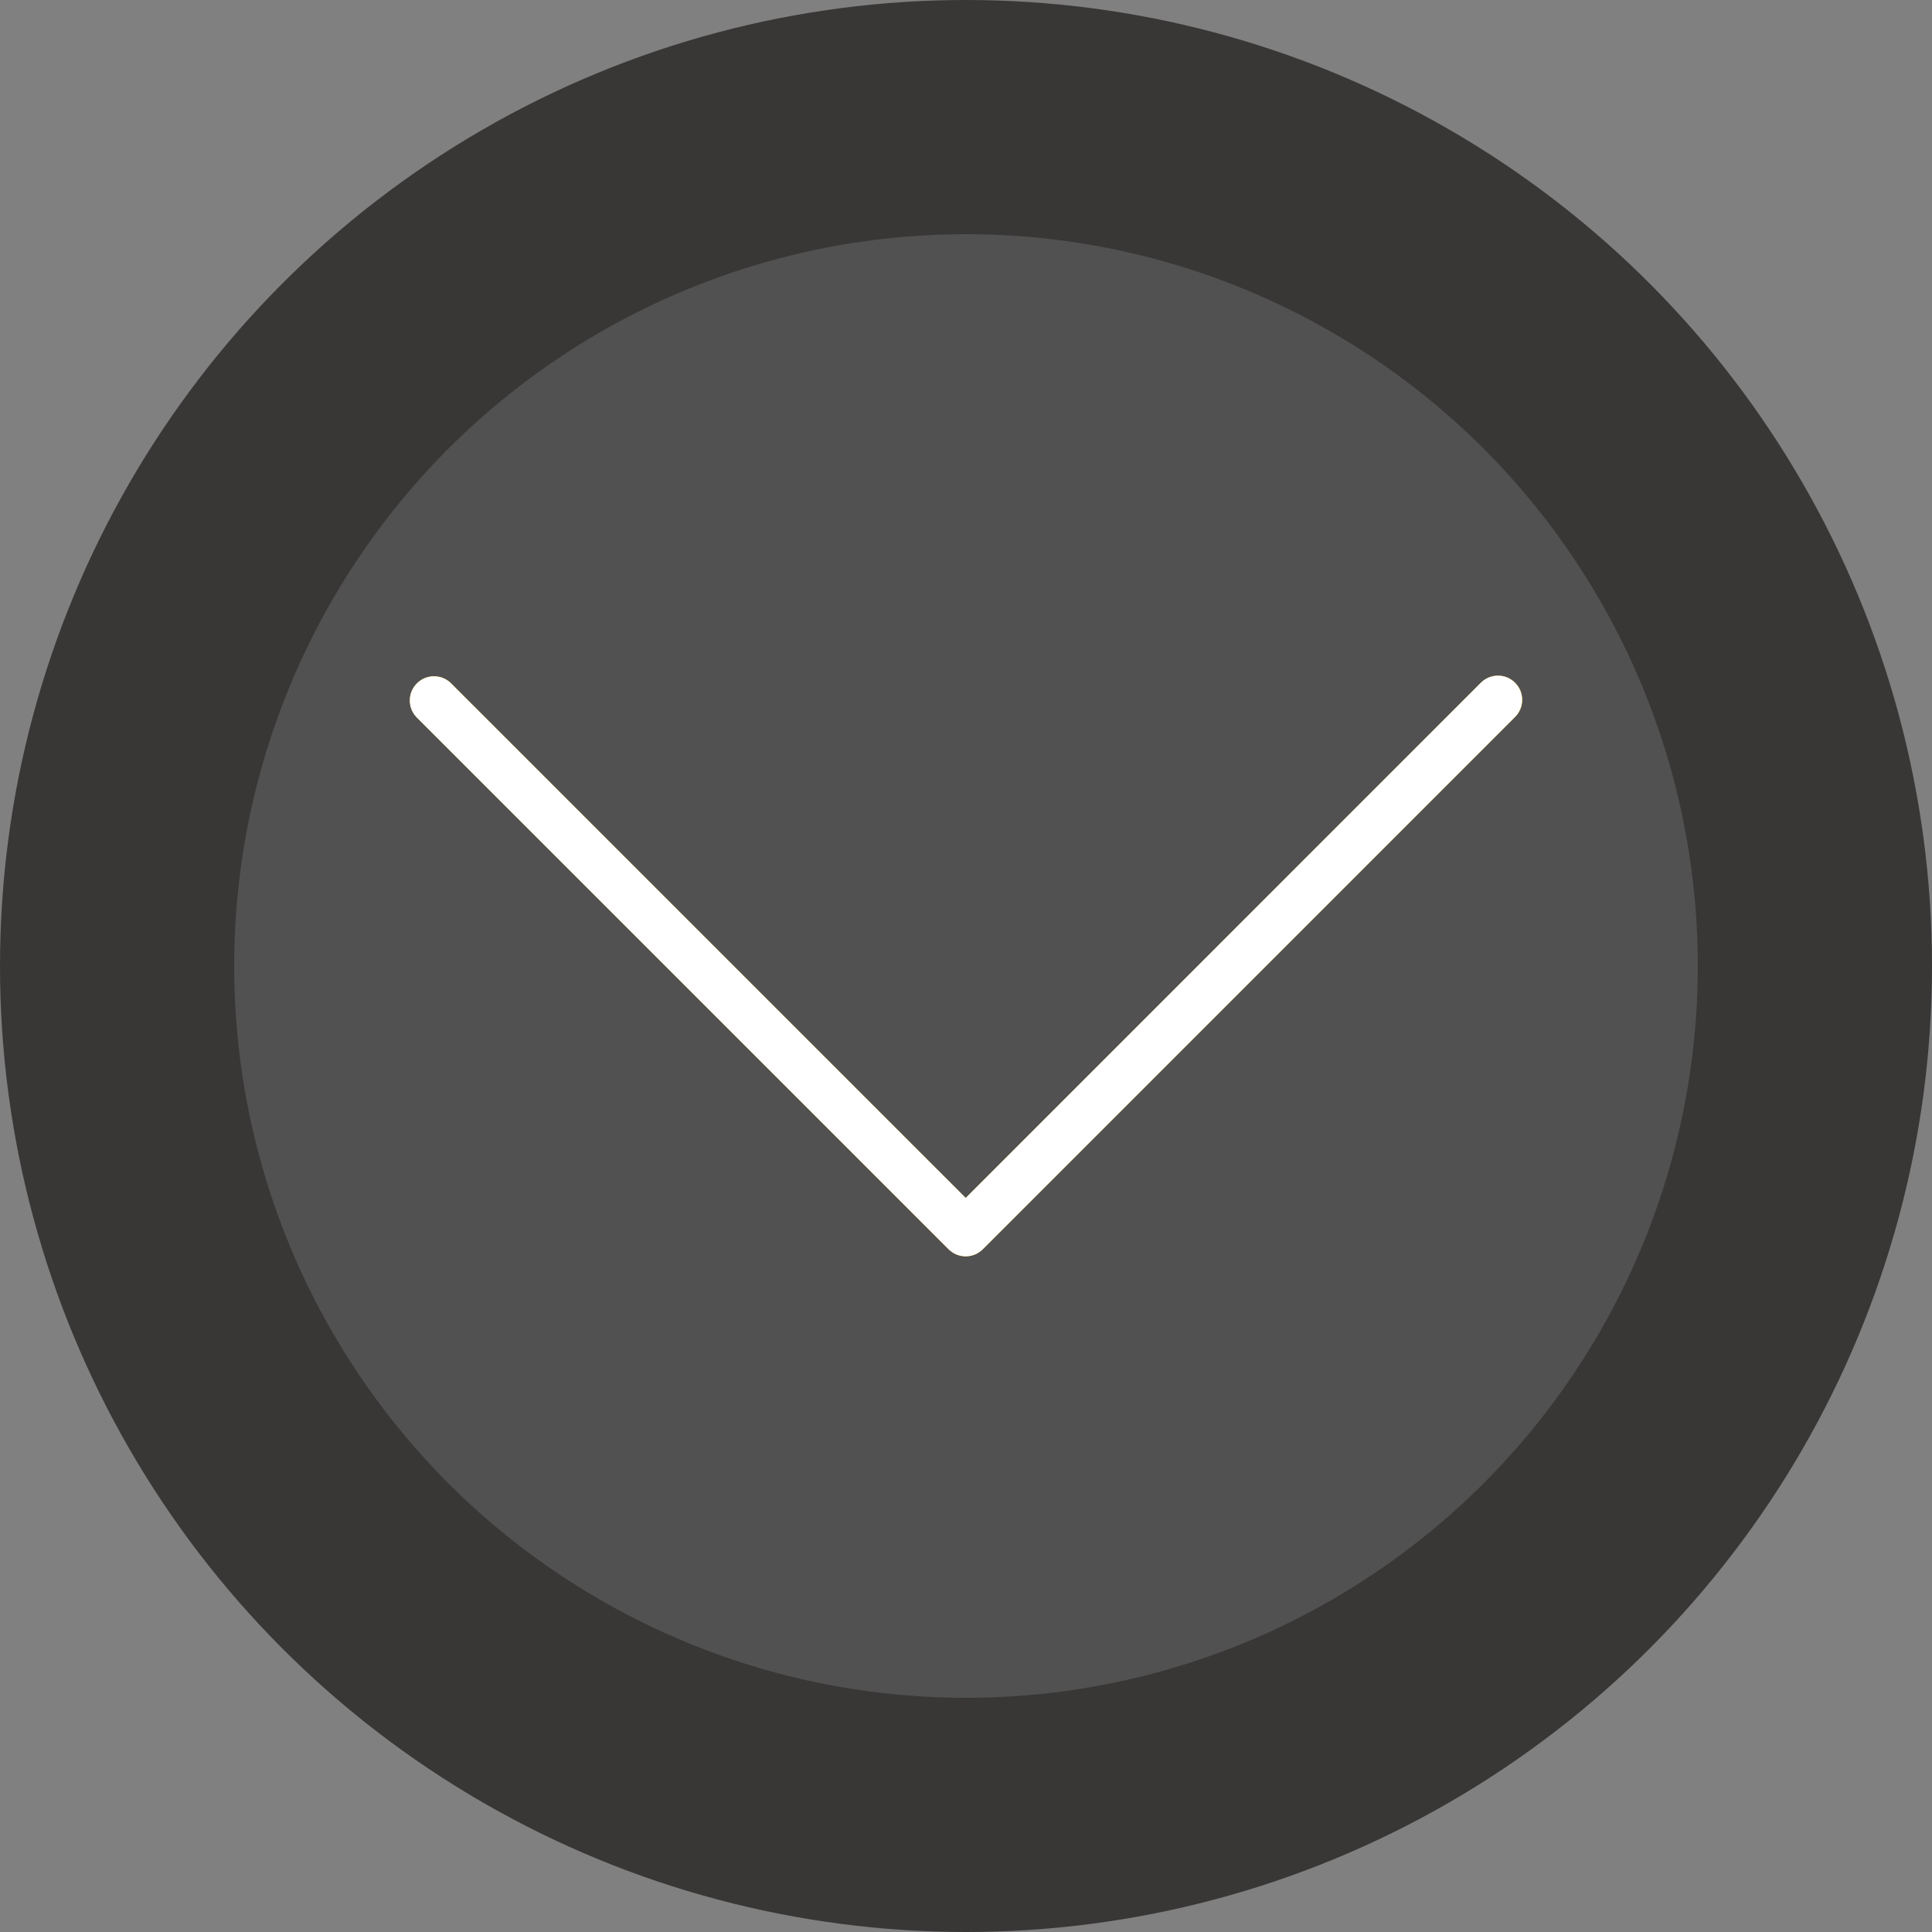 <svg width="33" height="33" viewBox="0 0 33 33" fill="none" xmlns="http://www.w3.org/2000/svg">
<rect x="0" y="0" width="33" height="33" fill="#808080" stroke="none"/>
<circle cx="16.5" cy="16.5" r="16.5" fill="#393636"/>
<circle cx="16.5" cy="16.5" r="12.5" fill="#515151"/>
<g clip-path="url(#clip0)">
<path d="M25.289 11.667L16.495 20.462L7.701 11.667C7.537 11.509 7.275 11.513 7.117 11.677C6.962 11.837 6.962 12.091 7.117 12.251L16.203 21.338C16.365 21.499 16.626 21.499 16.787 21.338L25.874 12.251C26.038 12.092 26.043 11.831 25.884 11.667C25.726 11.503 25.464 11.498 25.3 11.657C25.297 11.66 25.293 11.664 25.29 11.667L25.289 11.667Z" fill="#FFC107"/>
<path d="M16.495 21.459C16.385 21.459 16.28 21.416 16.203 21.338L7.116 12.252C6.957 12.088 6.962 11.826 7.126 11.668C7.286 11.513 7.54 11.513 7.7 11.668L16.495 20.462L25.289 11.667C25.448 11.503 25.709 11.498 25.873 11.657C26.037 11.815 26.042 12.077 25.883 12.241C25.88 12.244 25.877 12.248 25.873 12.251L16.787 21.338C16.709 21.415 16.604 21.459 16.495 21.459Z" fill="white"/>
</g>
<defs>
<clipPath id="clip0">
<rect width="19" height="19" fill="white" transform="translate(7 7)"/>
</clipPath>
</defs>
</svg>
